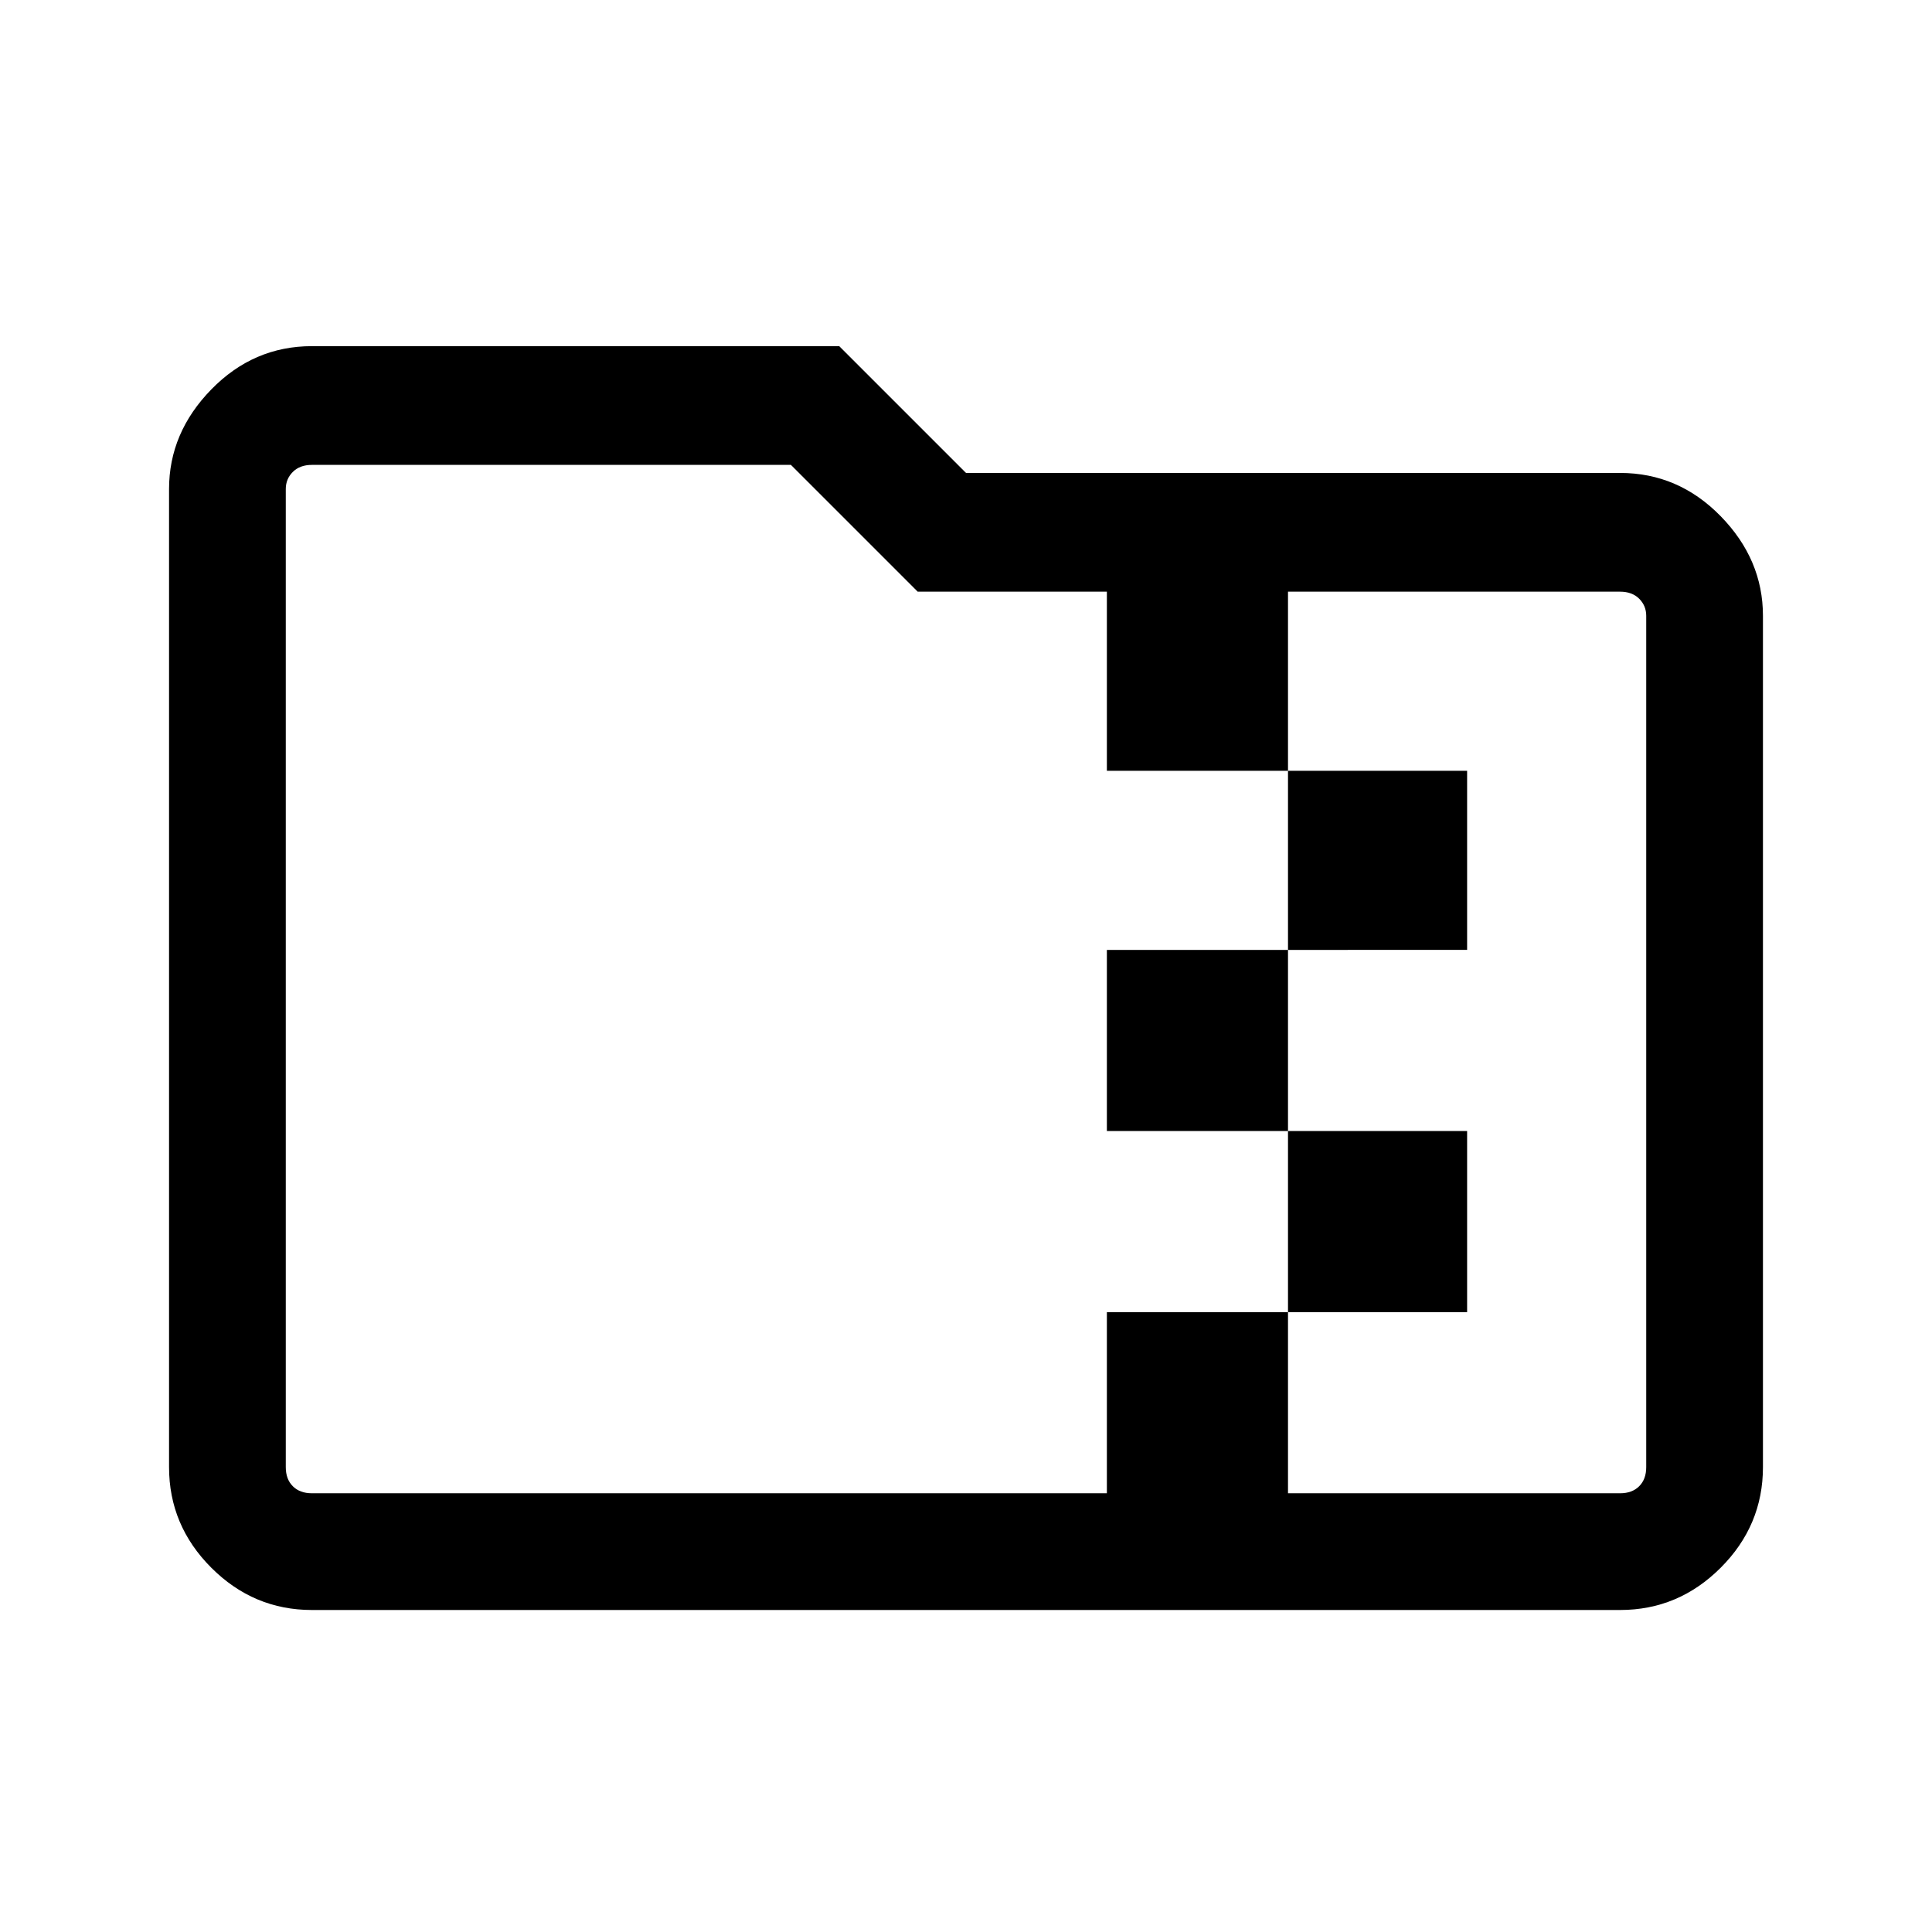 <svg xmlns="http://www.w3.org/2000/svg" height="48" width="48"><path d="M7.75 40q-1.45 0-2.5-1.05t-1.05-2.5v-24.3q0-1.4 1.05-2.475Q6.3 8.6 7.75 8.6h13.1L24 11.75h16.25q1.45 0 2.5 1.075T43.8 15.3v21.15q0 1.45-1.05 2.5T40.25 40ZM32 37.1h8.25q.3 0 .475-.175t.175-.475V15.3q0-.25-.175-.425t-.475-.175H32v4.45h4.45v4.45H32v4.5h4.45v4.5H32Zm-24.25 0H27.5v-4.5H32v-4.5h-4.5v-4.5H32v-4.45h-4.5V14.7h-4.7l-3.15-3.15H7.75q-.3 0-.475.175t-.175.425v24.3q0 .3.175.475t.475.175ZM7.1 14.7v-3.15V37.1 14.7Z"/></svg>